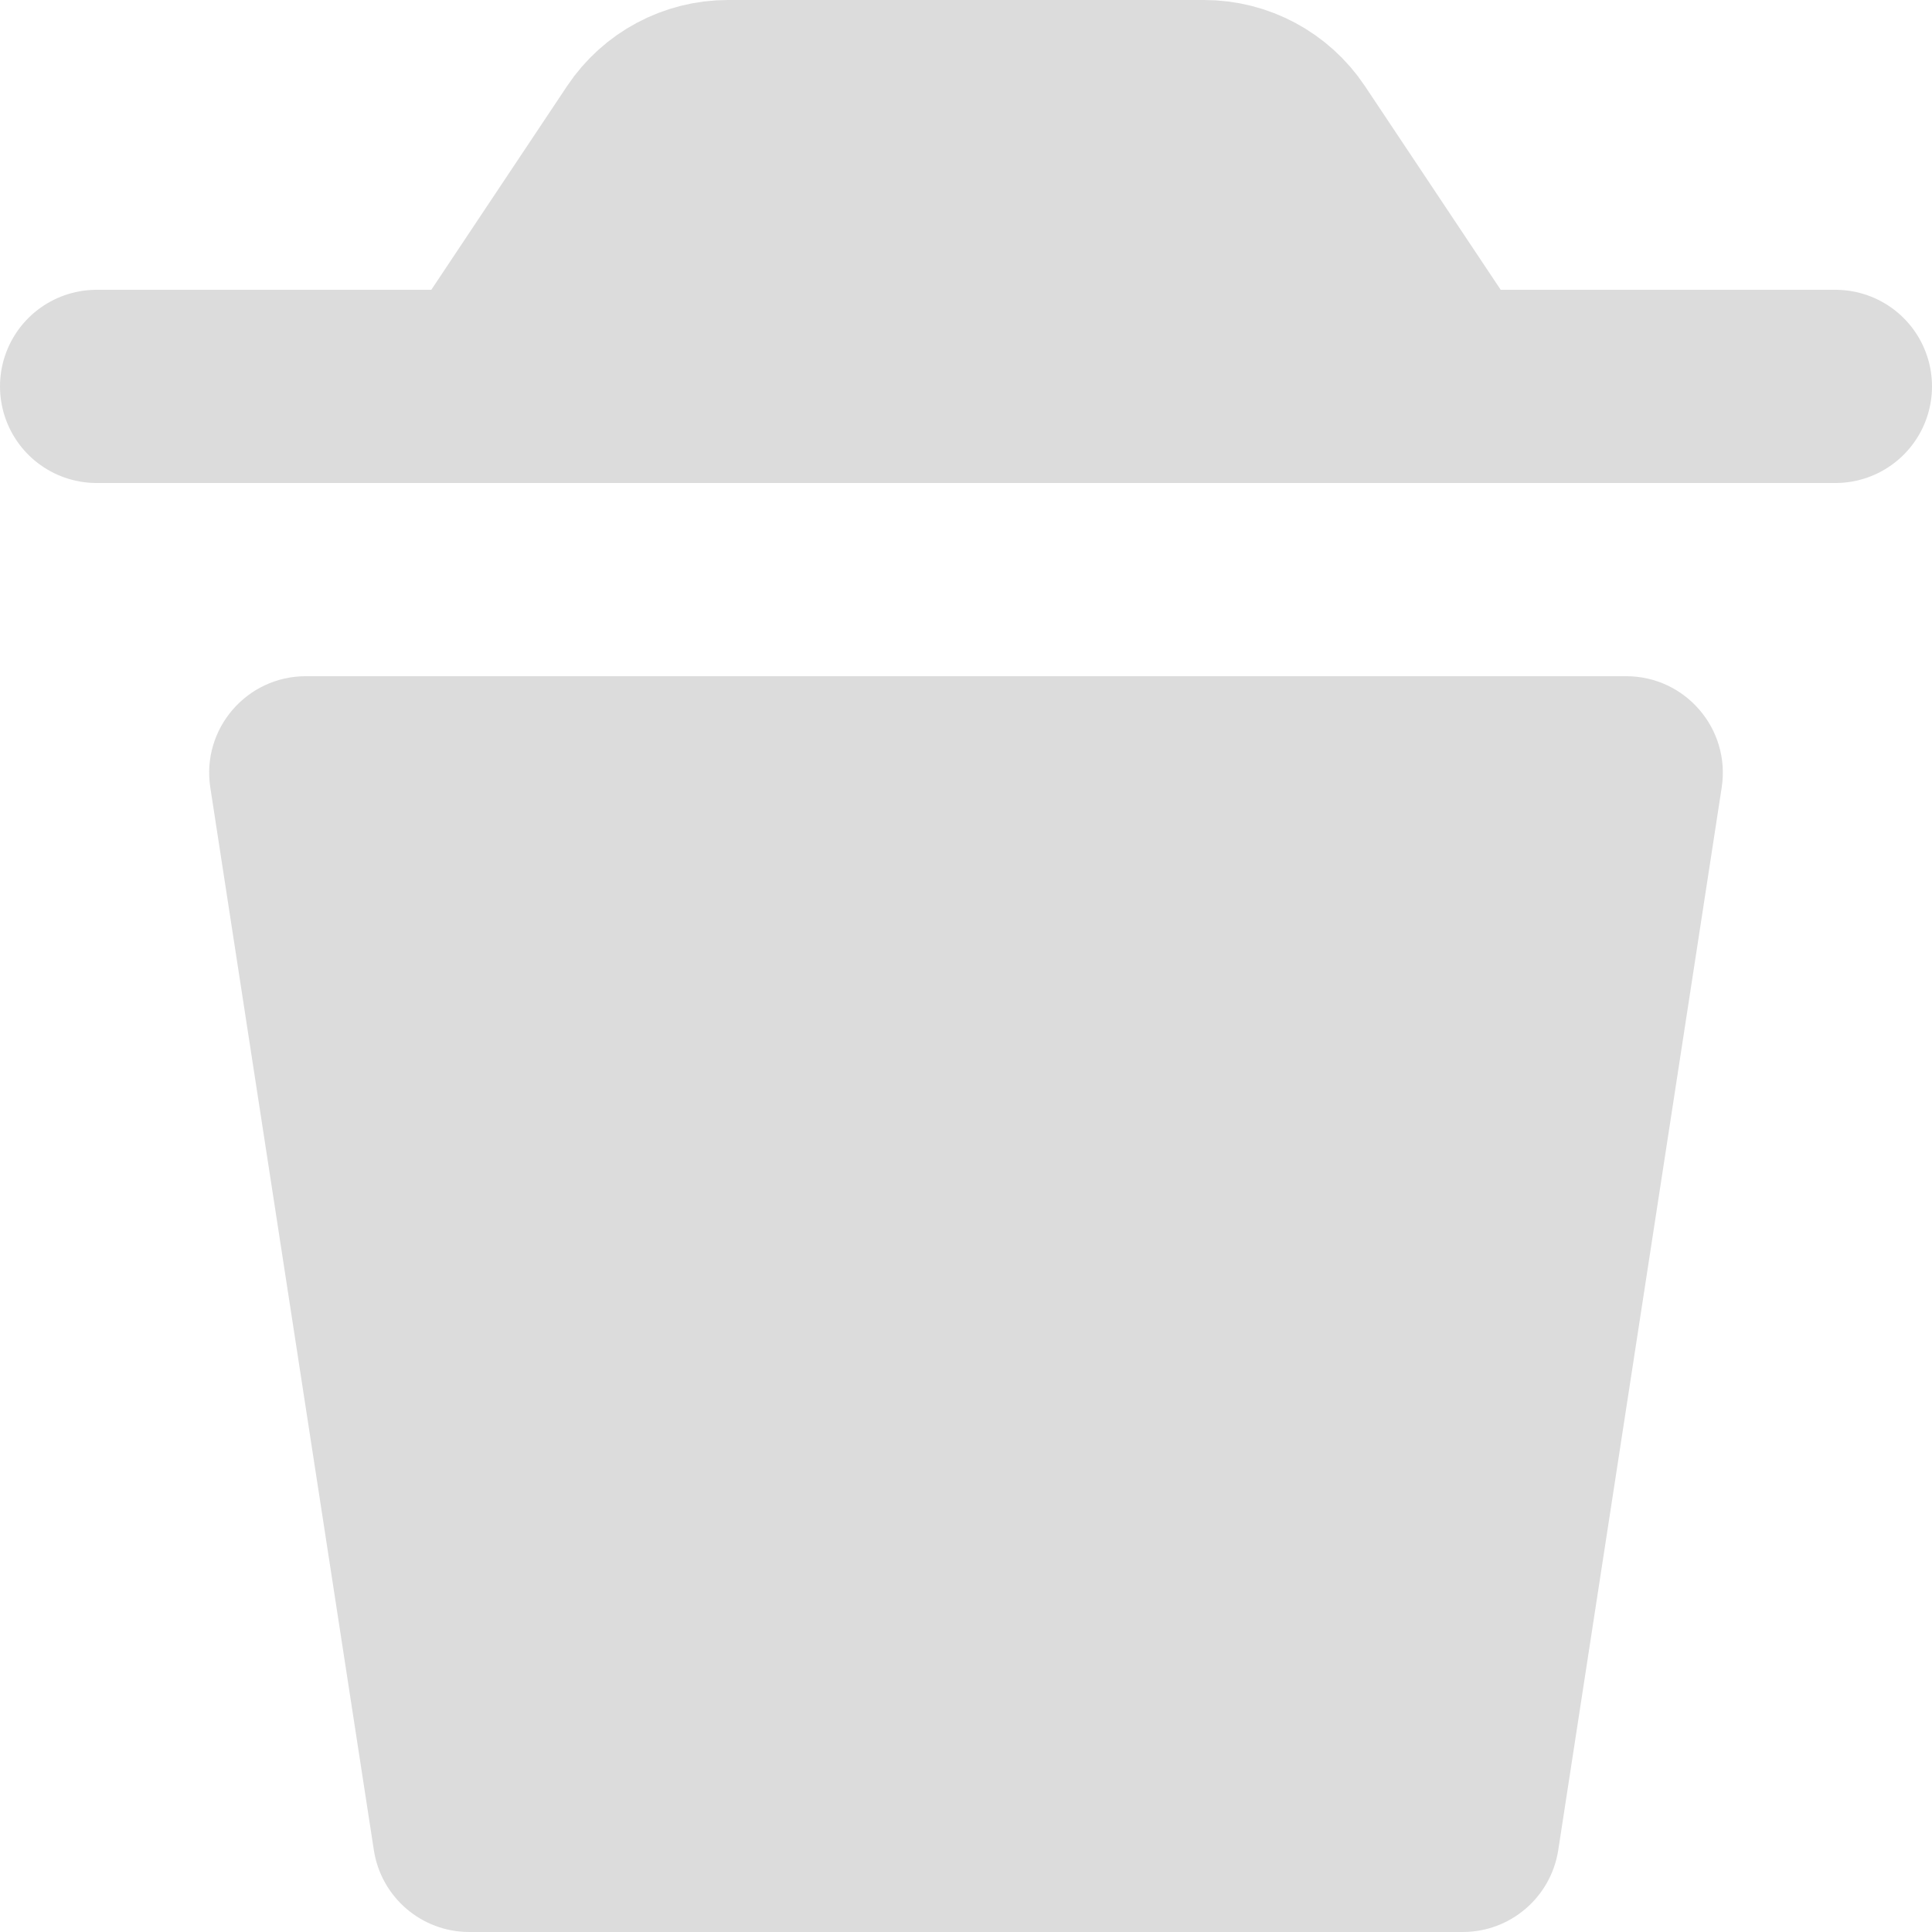 <svg width="20" height="20" viewBox="0 0 20 20" fill="none" xmlns="http://www.w3.org/2000/svg">
<path d="M15 4H5L6.703 1.445C6.889 1.167 7.201 1 7.535 1H12.465C12.799 1 13.111 1.167 13.297 1.445L15 4Z" fill="#DCDCDC"/>
<path d="M1 4H19M5 4L6.703 1.445C6.889 1.167 7.201 1 7.535 1H12.465C12.799 1 13.111 1.167 13.297 1.445L15 4H5Z" stroke="#DCDCDC" stroke-width="2" stroke-linecap="round"/>
<path d="M2.177 8.152L3.87 19.152C3.945 19.64 4.364 20 4.858 20H15.142C15.636 20 16.055 19.64 16.131 19.152L17.823 8.152C17.916 7.546 17.447 7 16.834 7H3.166C2.553 7 2.084 7.546 2.177 8.152Z" fill="#DCDCDC"/>
</svg>
